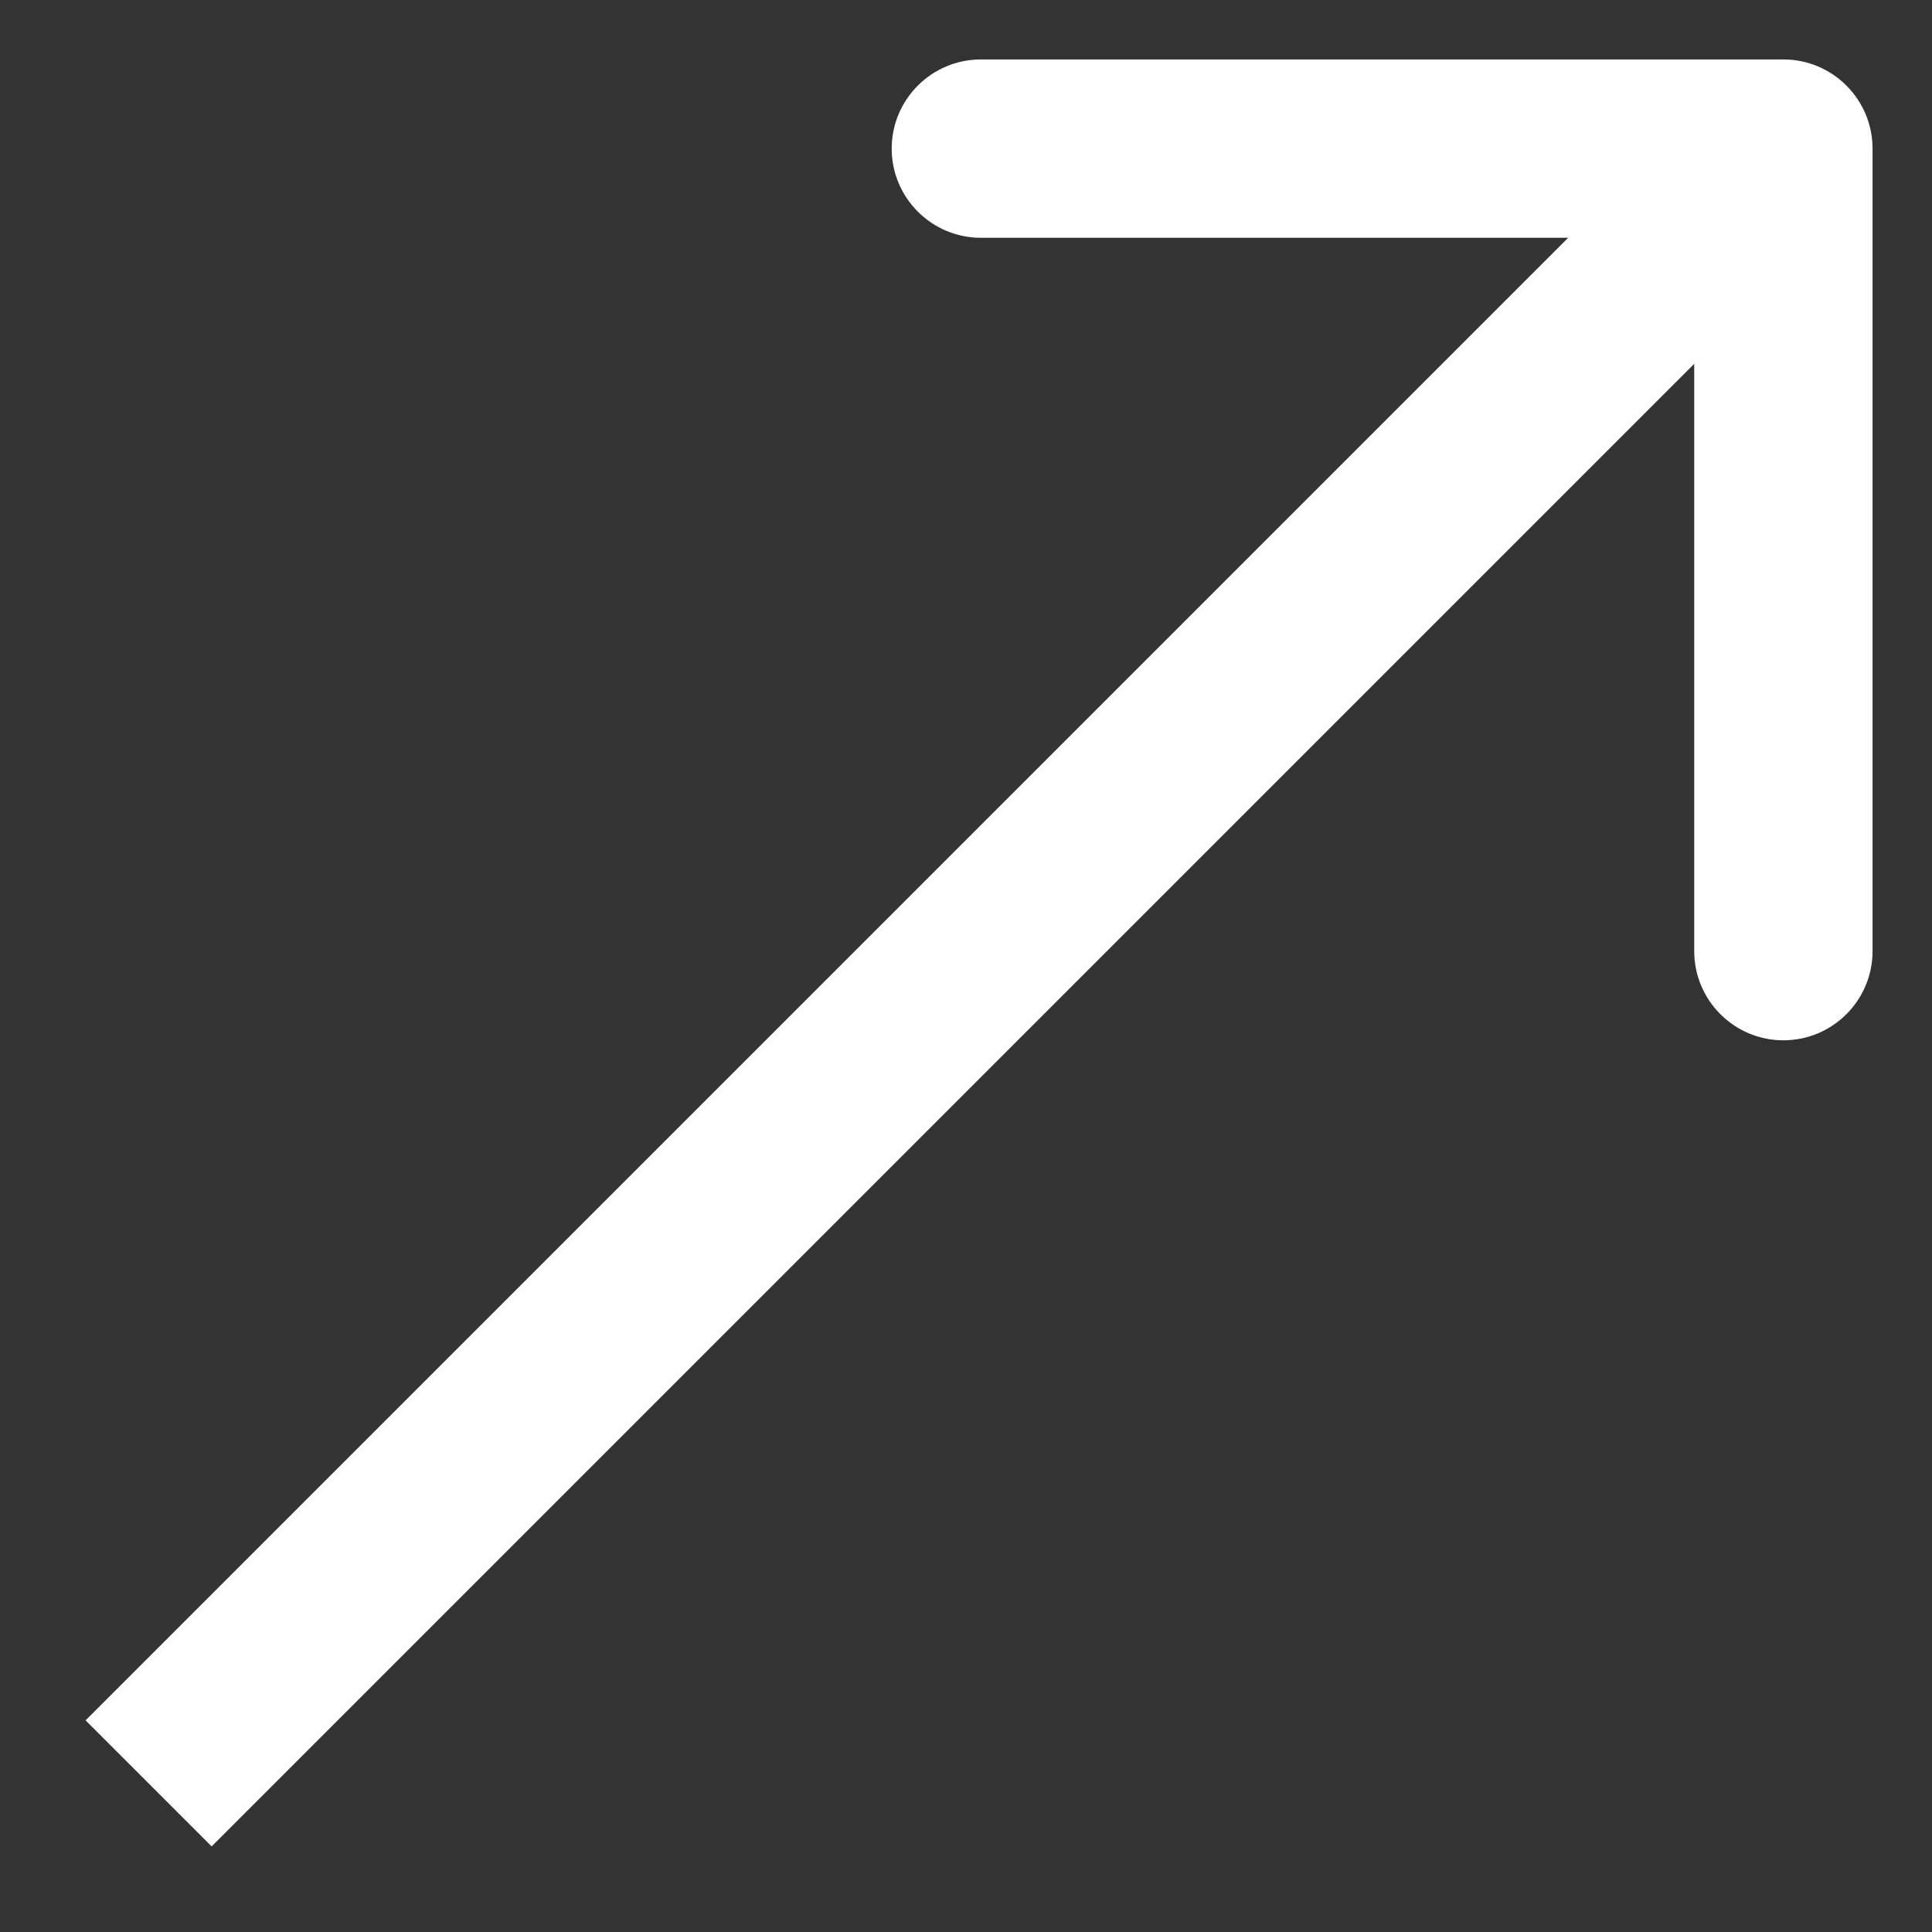 <svg width="13" height="13" viewBox="0 0 13 13" fill="none" xmlns="http://www.w3.org/2000/svg">
<rect x="0" y="0" width="13" height="13" fill="#333333" stroke="none"/>
<path d="M12.6 1C12.6 0.669 12.331 0.4 12 0.4L6.6 0.4C6.269 0.4 6 0.669 6 1C6 1.331 6.269 1.6 6.6 1.6H11.4V6.4C11.4 6.731 11.669 7 12 7C12.331 7 12.6 6.731 12.6 6.4L12.6 1ZM1.424 12.424L12.424 1.424L11.576 0.576L0.576 11.576L1.424 12.424Z" fill="white"/>
</svg>
